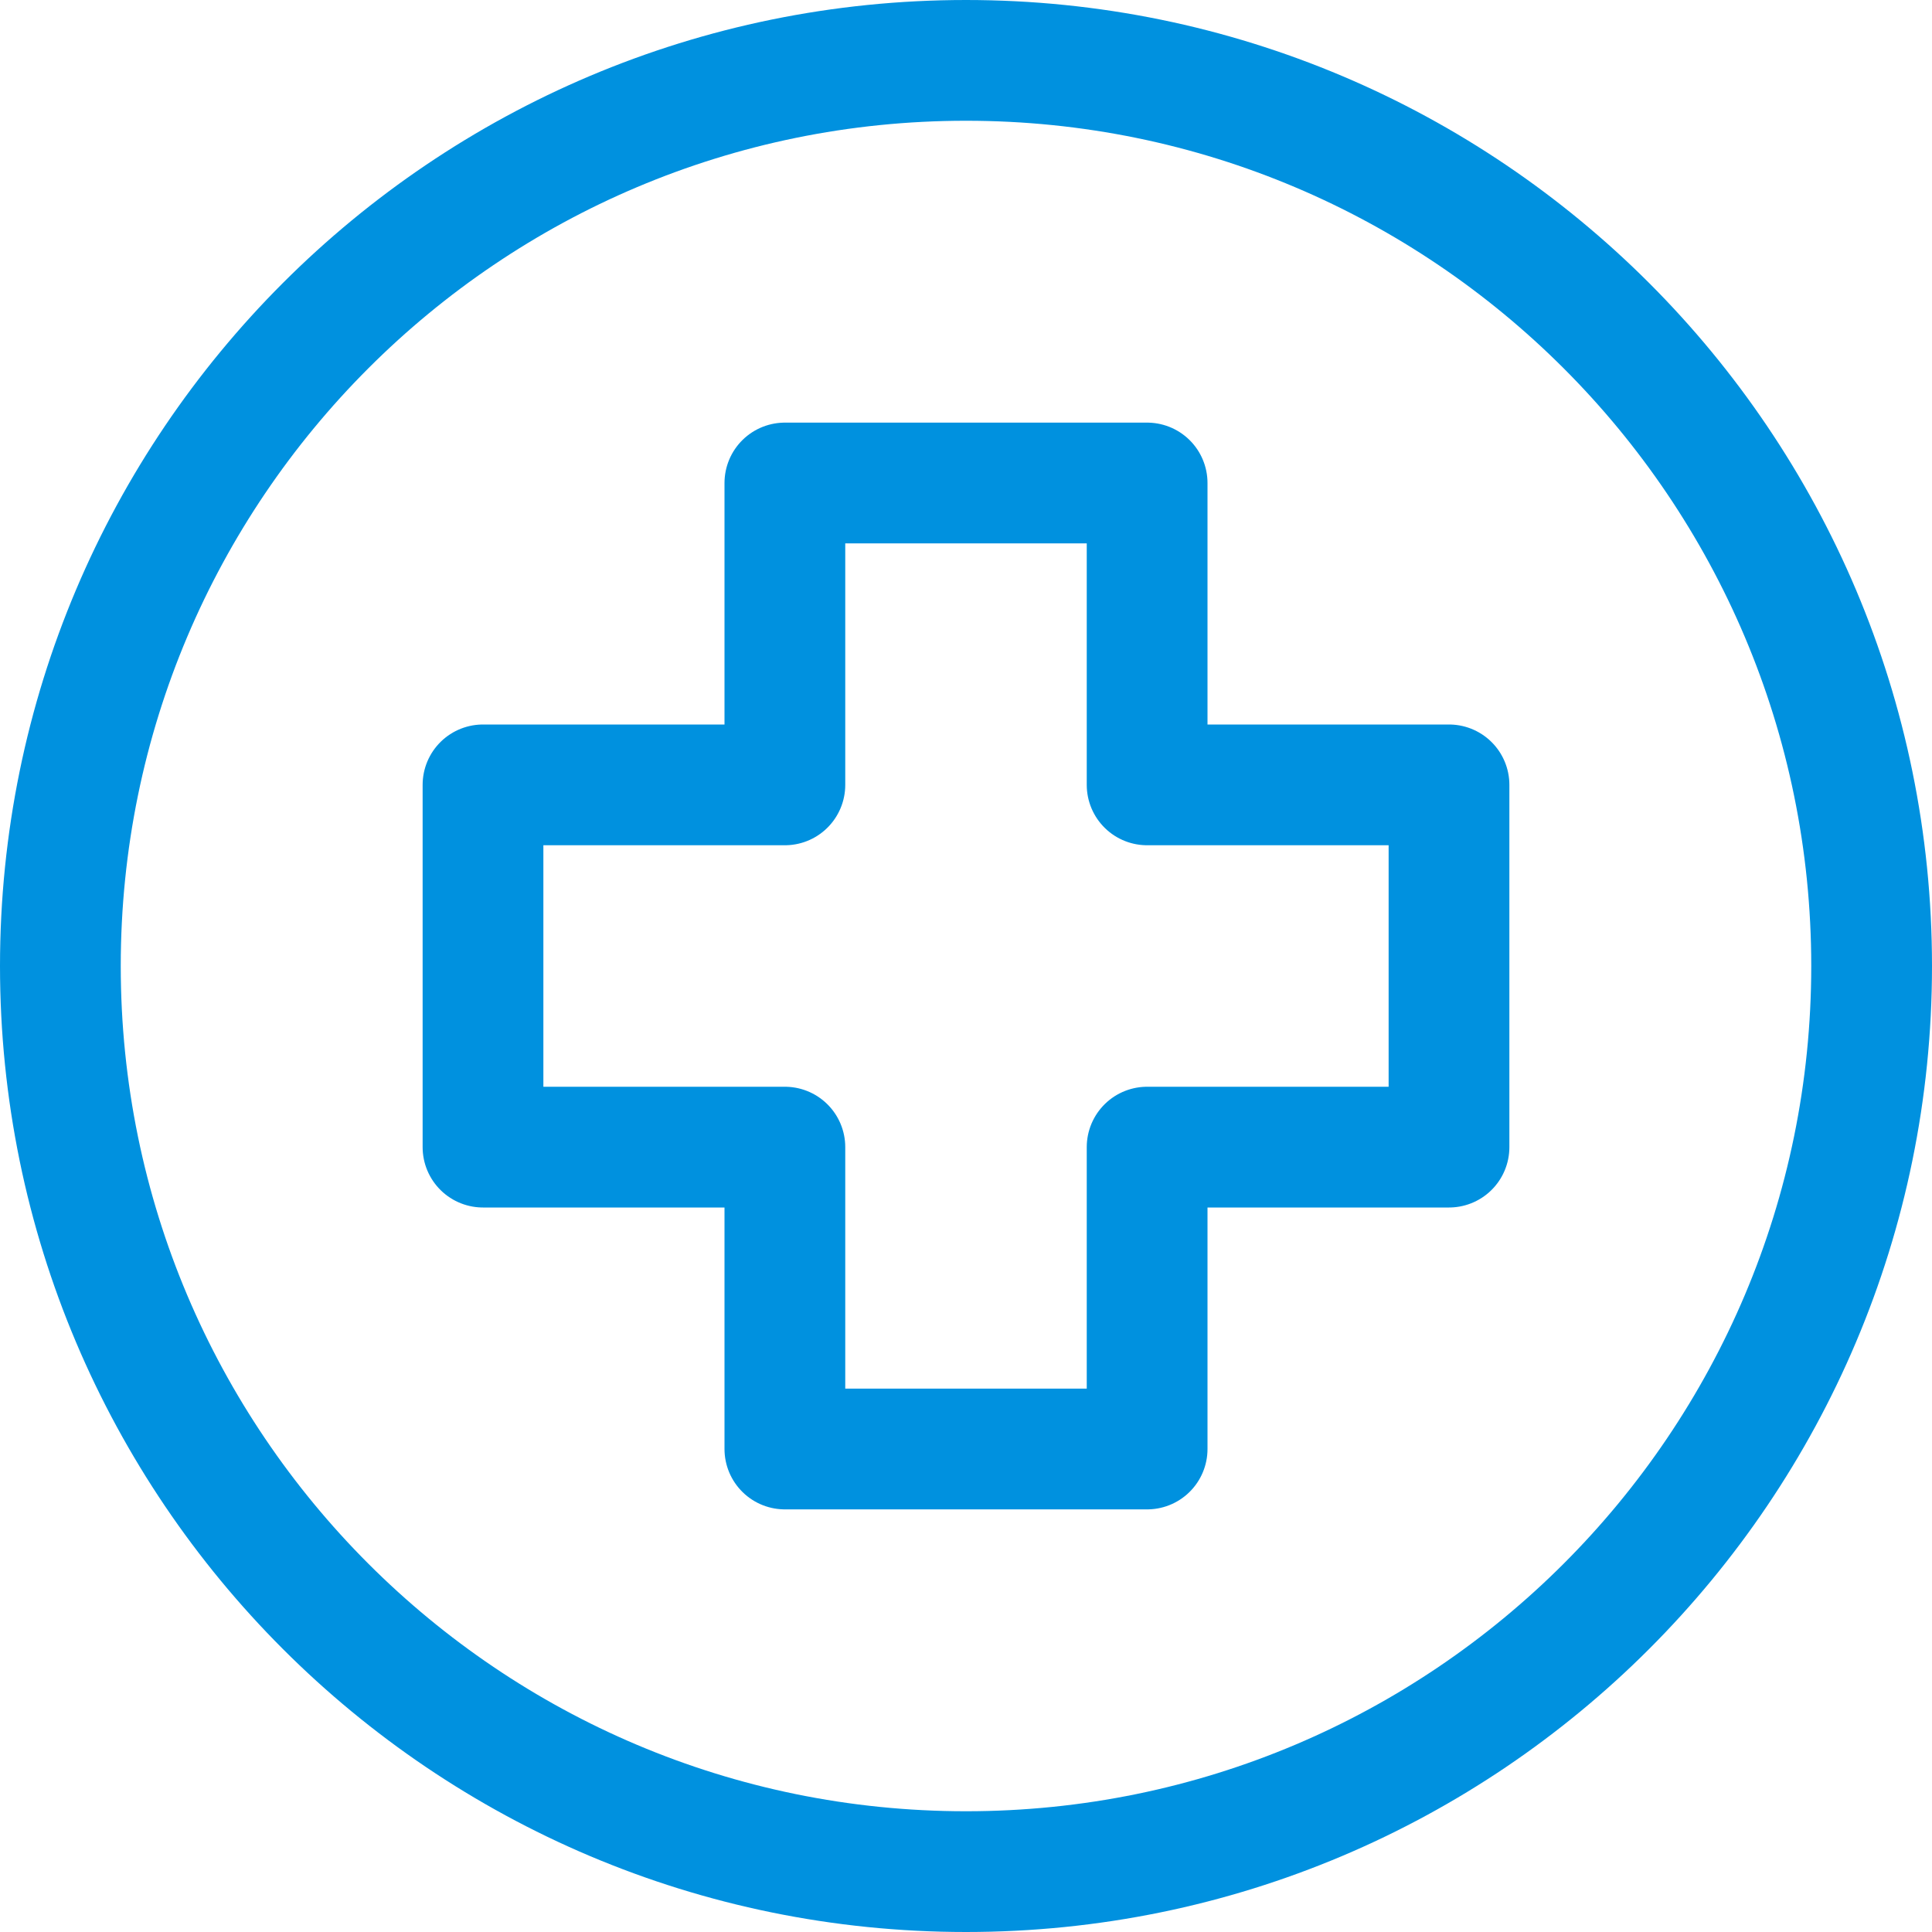 <svg width="32" height="32" viewBox="0 0 32 32" fill="none" xmlns="http://www.w3.org/2000/svg">
<g clip-path="url(#clip0_83_312)">
<path d="M16 31C24.284 31 31 24.284 31 16C31 7.716 24.284 1 16 1C7.716 1 1 7.716 1 16C1 24.284 7.716 31 16 31Z" stroke="#0091DF" stroke-width="2" stroke-linecap="round" stroke-linejoin="round"/>
<path d="M24 13H19V8H13V13H8V19H13V24H19V19H24V13Z" stroke="#0091DF" stroke-width="2" stroke-linecap="round" stroke-linejoin="round"/>
</g>
<defs>
<clipPath id="clip0_83_312">
<rect width="32" height="32" fill="white"/>
</clipPath>
</defs>
</svg>

